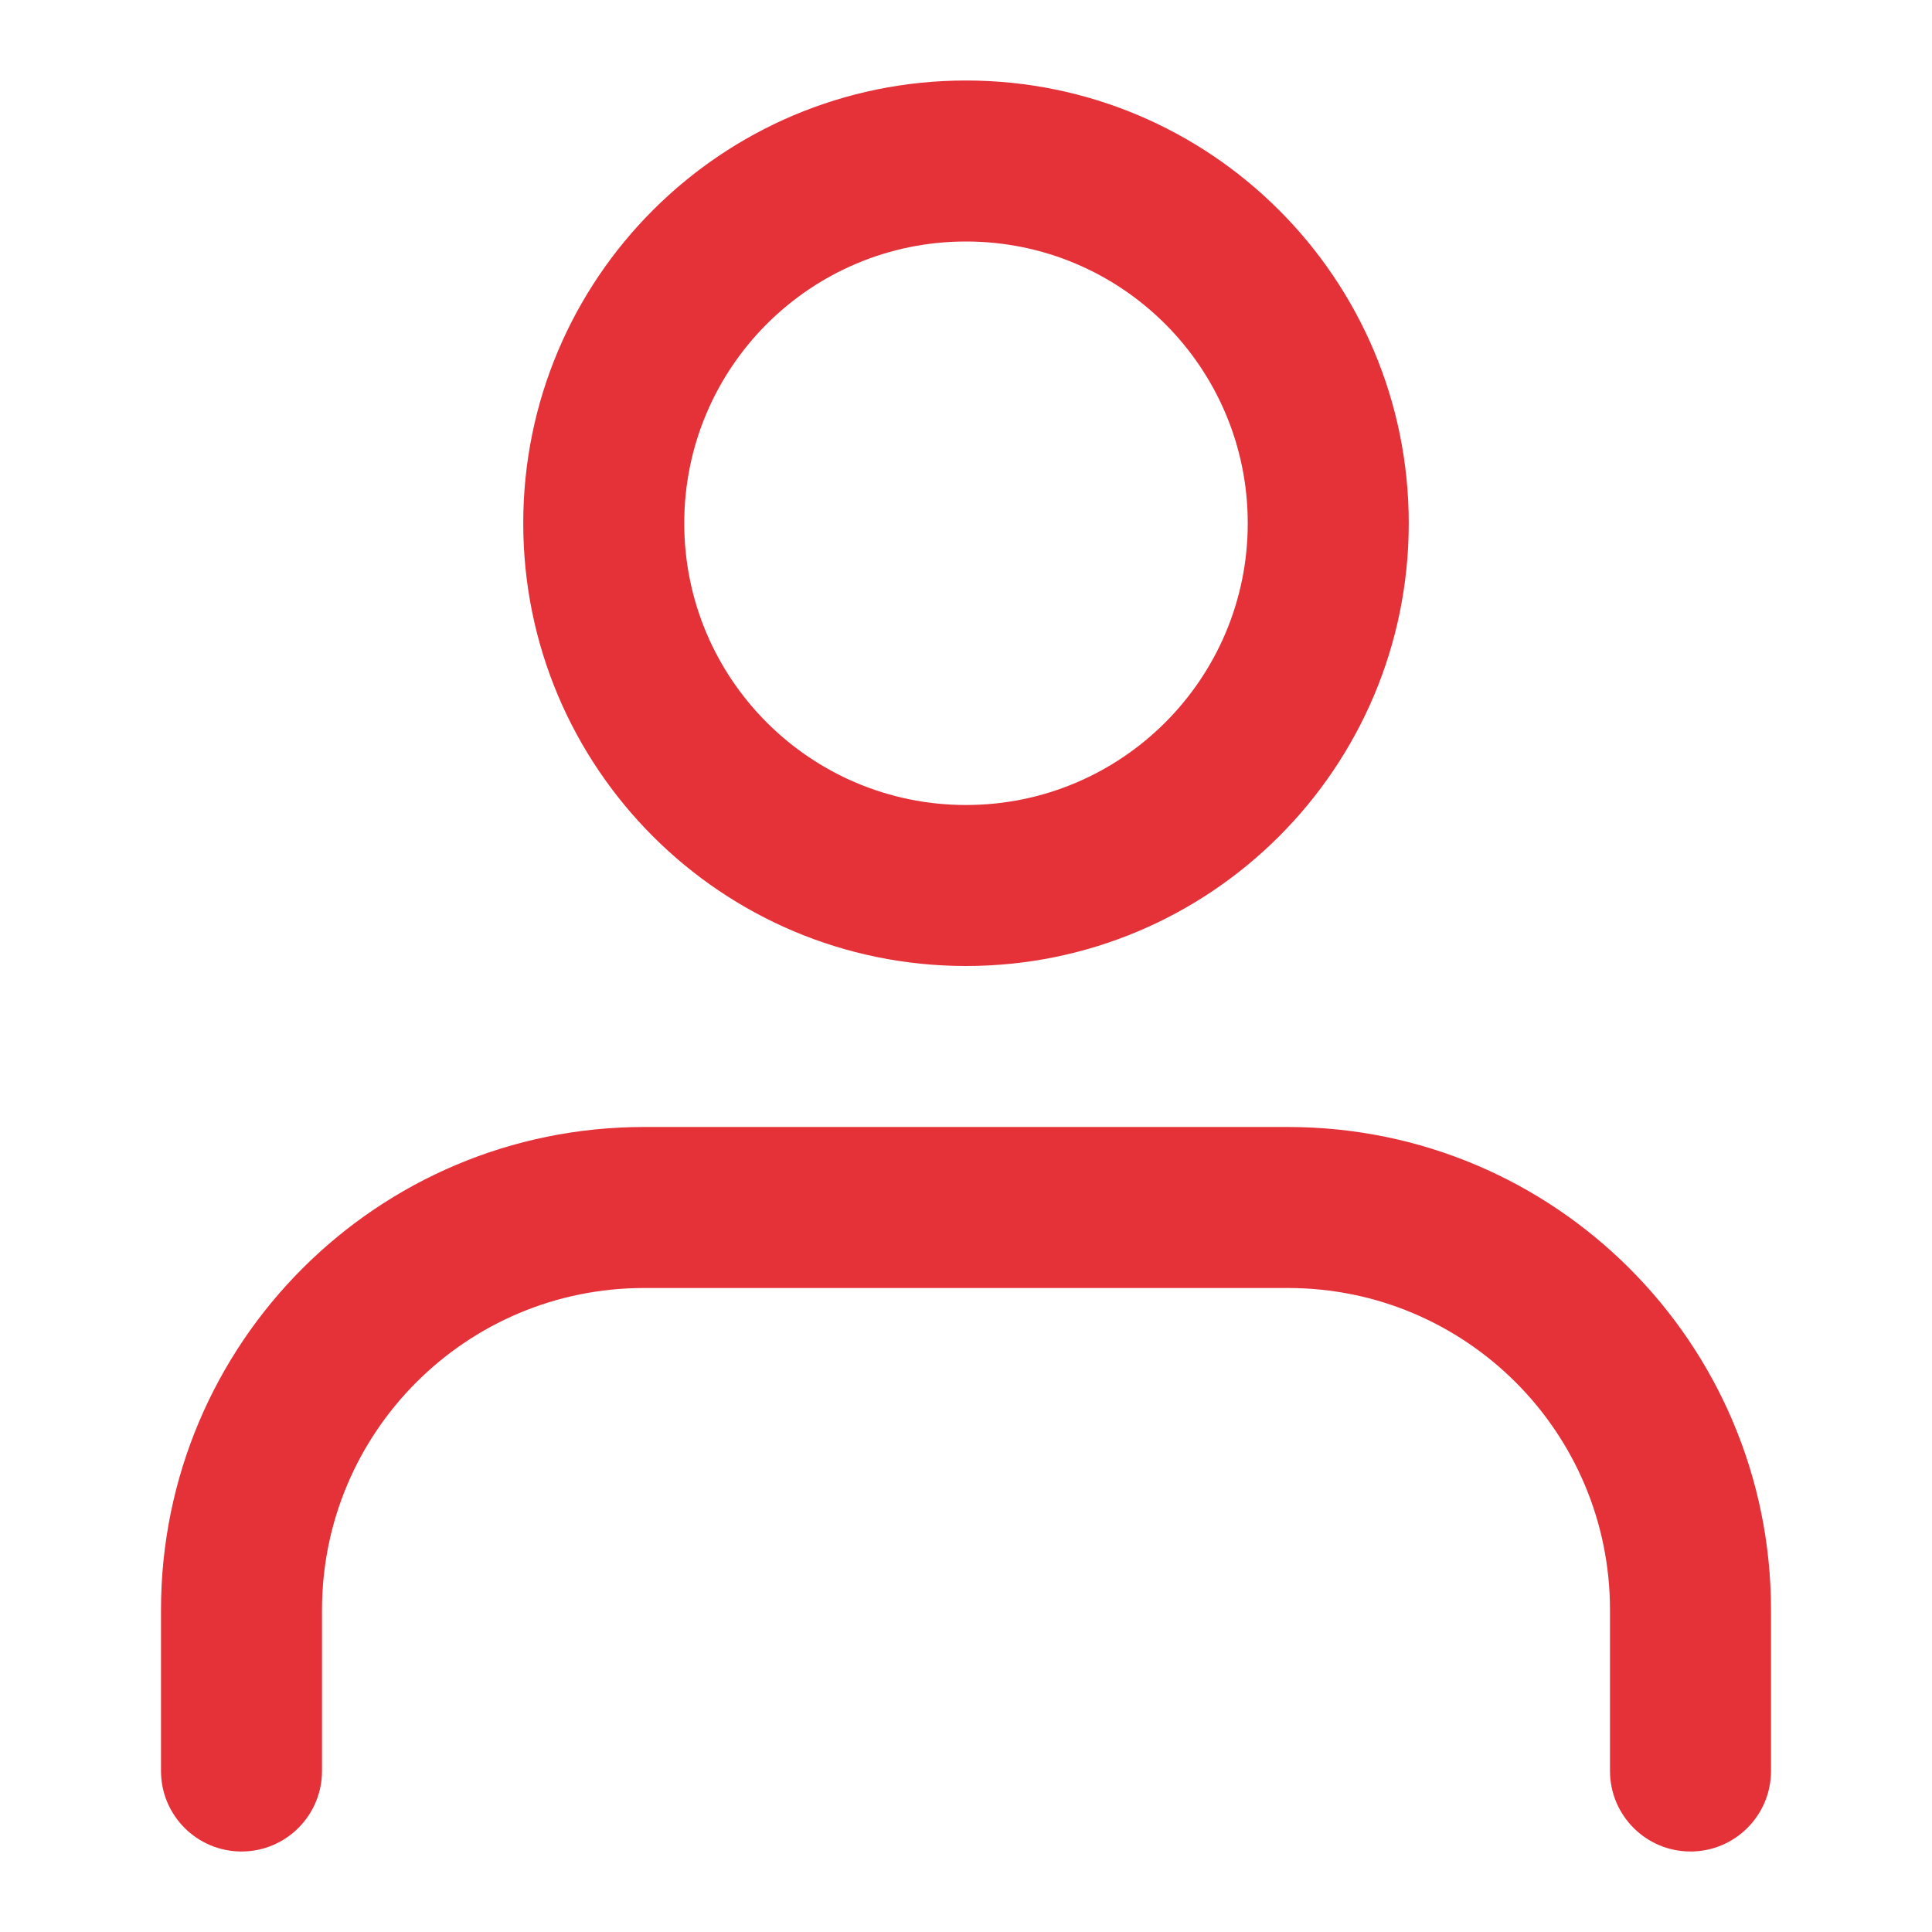 <?xml version="1.0" encoding="utf-8"?><!-- Uploaded to: SVG Repo, www.svgrepo.com, Generator: SVG Repo Mixer Tools -->
<svg width="24px" height="24px" viewBox="0 0 24 24" fill="none" xmlns="http://www.w3.org/2000/svg">
<path fill-rule="evenodd" clip-rule="evenodd" d="M12 1C8.962 1 6.5 3.462 6.5 6.5C6.5 9.538 8.962 12 12 12C15.038 12 17.5 9.538 17.5 6.5C17.5 3.462 15.038 1 12 1ZM8.5 6.5C8.5 4.567 10.067 3 12 3C13.933 3 15.5 4.567 15.5 6.5C15.5 8.433 13.933 10 12 10C10.067 10 8.5 8.433 8.5 6.5Z" fill="rgb(229,49,56)"/>
<path d="M8 14C4.686 14 2 16.686 2 20V22C2 22.552 2.448 23 3 23C3.552 23 4 22.552 4 22V20C4 17.791 5.791 16 8 16H16C18.209 16 20 17.791 20 20V22C20 22.552 20.448 23 21 23C21.552 23 22 22.552 22 22V20C22 16.686 19.314 14 16 14H8Z" fill="rgb(229,49,56)"/>
</svg>